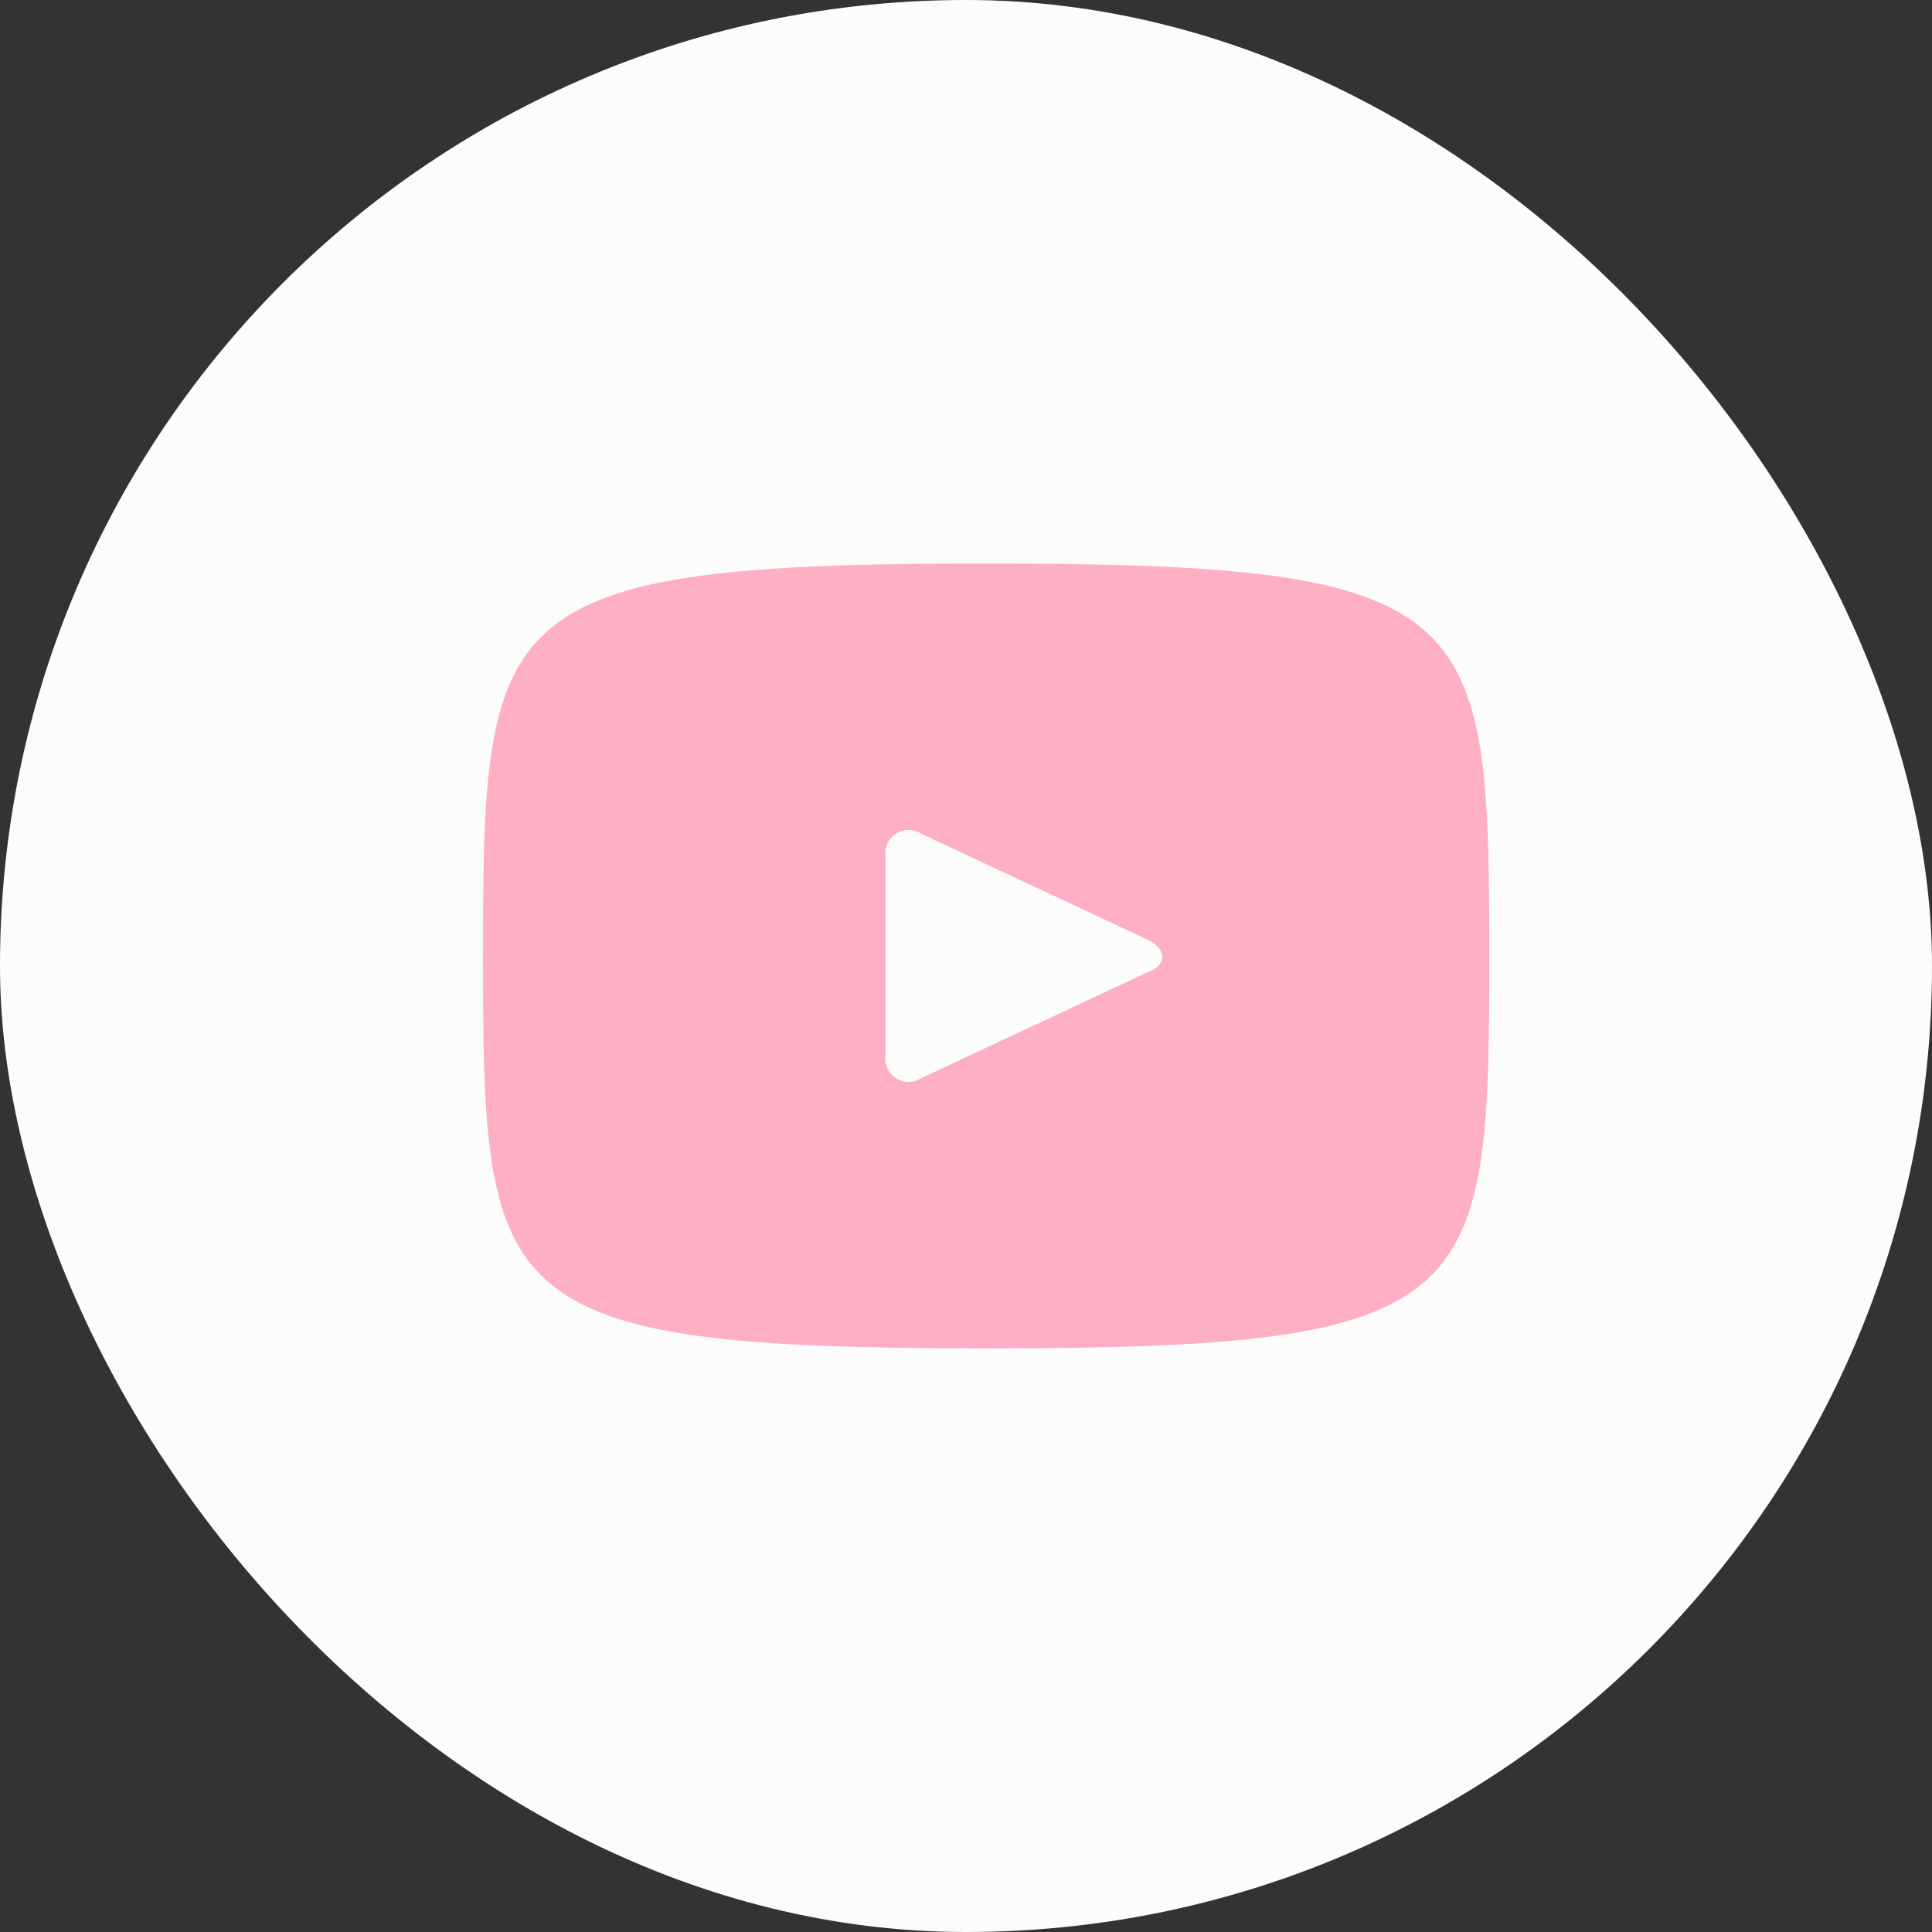 <svg width="24" height="24" viewBox="0 0 24 24" fill="none" xmlns="http://www.w3.org/2000/svg">
<rect x="0" y="0" width="24" height="24" fill="#333333" stroke="none"/>
<rect width="24" height="24" rx="12" fill="#FCFCFC"/>
<path d="M14.25 11.67L11.45 10.36C11.404 10.329 11.349 10.311 11.293 10.31C11.237 10.309 11.182 10.324 11.134 10.354C11.086 10.383 11.048 10.426 11.025 10.477C11.001 10.528 10.992 10.584 11 10.64V13.11C10.992 13.166 11.001 13.222 11.025 13.273C11.048 13.324 11.086 13.367 11.134 13.396C11.182 13.426 11.237 13.441 11.293 13.44C11.349 13.439 11.404 13.421 11.45 13.39L14.25 12.08C14.5 12 14.5 11.78 14.25 11.67ZM12.25 16.75C6.11 16.75 6 16.2 6 11.88C6 7.56 6.11 7 12.25 7C18.39 7 18.5 7.55 18.5 11.88C18.5 16.21 18.39 16.75 12.25 16.75Z" fill="#FEAFC3"/>
</svg>
